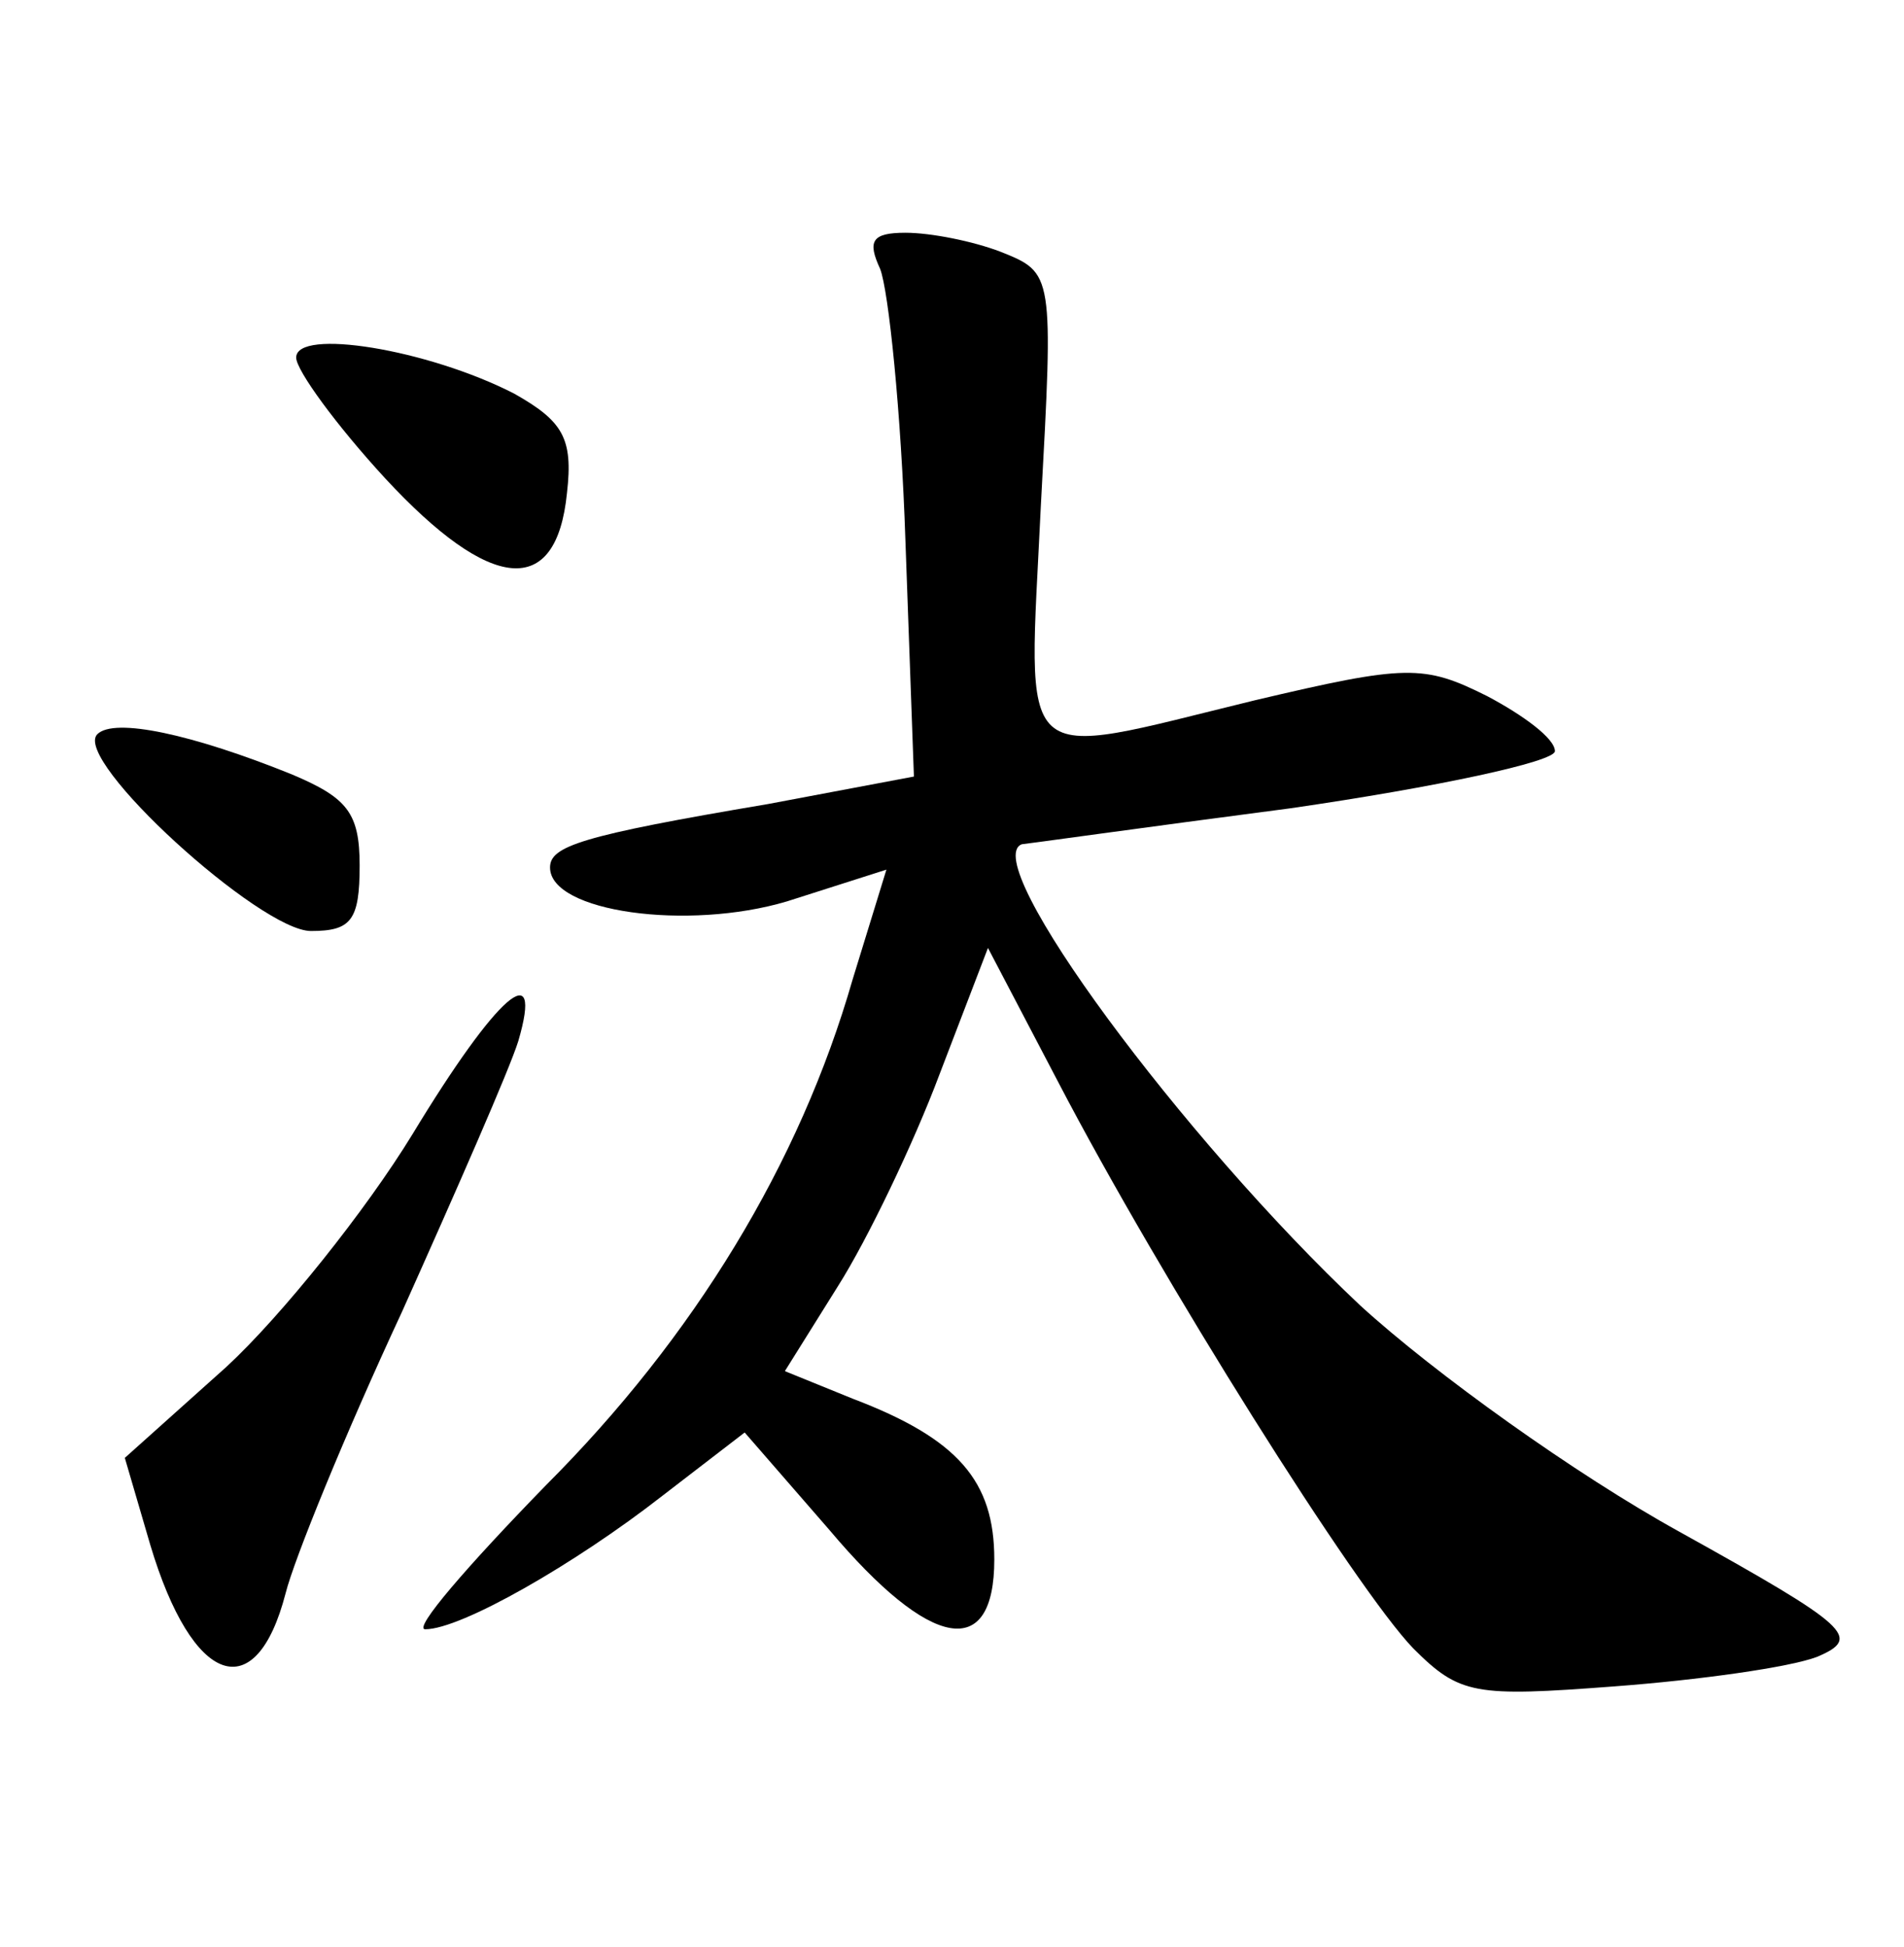 <?xml version="1.0" standalone="no"?>
<!DOCTYPE svg PUBLIC "-//W3C//DTD SVG 20010904//EN"
 "http://www.w3.org/TR/2001/REC-SVG-20010904/DTD/svg10.dtd">
<svg version="1.0" xmlns="http://www.w3.org/2000/svg"
 width="90pt" height="92pt" viewBox="0 0 90 92"
 preserveAspectRatio="xMidYMid meet">
<g transform="translate(0,92) scale(0.1,-0.1)"
fill="#000000" stroke="none">
<path d="M416 793 c4 -10 10 -68 12 -129 l4 -111 -69 -13 c-89 -15 -103 -20
-103 -30 0 -21 65 -30 112 -16 l47 15 -16 -52 c-25 -87 -75 -169 -145 -239
-37 -38 -63 -68 -57 -68 17 0 71 31 112 63 l39 30 40 -46 c48 -57 78 -62 78
-14 0 37 -17 57 -67 76 l-32 13 25 40 c14 22 36 68 48 100 l23 60 33 -63 c49
-94 141 -240 168 -268 22 -22 29 -23 95 -18 40 3 83 9 96 14 21 9 16 14 -65
59 -49 27 -116 75 -151 107 -84 79 -181 210 -160 218 1 0 58 8 127 17 69 10
125 22 125 27 0 6 -15 17 -32 26 -30 15 -38 15 -110 -2 -115 -28 -107 -35
-101 92 6 110 6 110 -19 120 -13 5 -33 9 -45 9 -16 0 -18 -4 -12 -17z"/>
<path d="M140 751 c0 -6 19 -32 42 -57 50 -54 81 -57 86 -7 3 26 -2 34 -25 47
-41 21 -103 31 -103 17z"/>
<path d="M46 573 c-12 -12 77 -93 101 -93 19 0 23 5 23 31 0 25 -6 32 -32 43
-47 19 -84 27 -92 19z"/>
<path d="M195 384 c-22 -36 -62 -86 -88 -110 l-48 -43 12 -41 c20 -67 50 -77
64 -23 4 16 28 75 55 133 26 58 51 115 55 128 12 41 -10 22 -50 -44z"/>
</g>
</svg>

